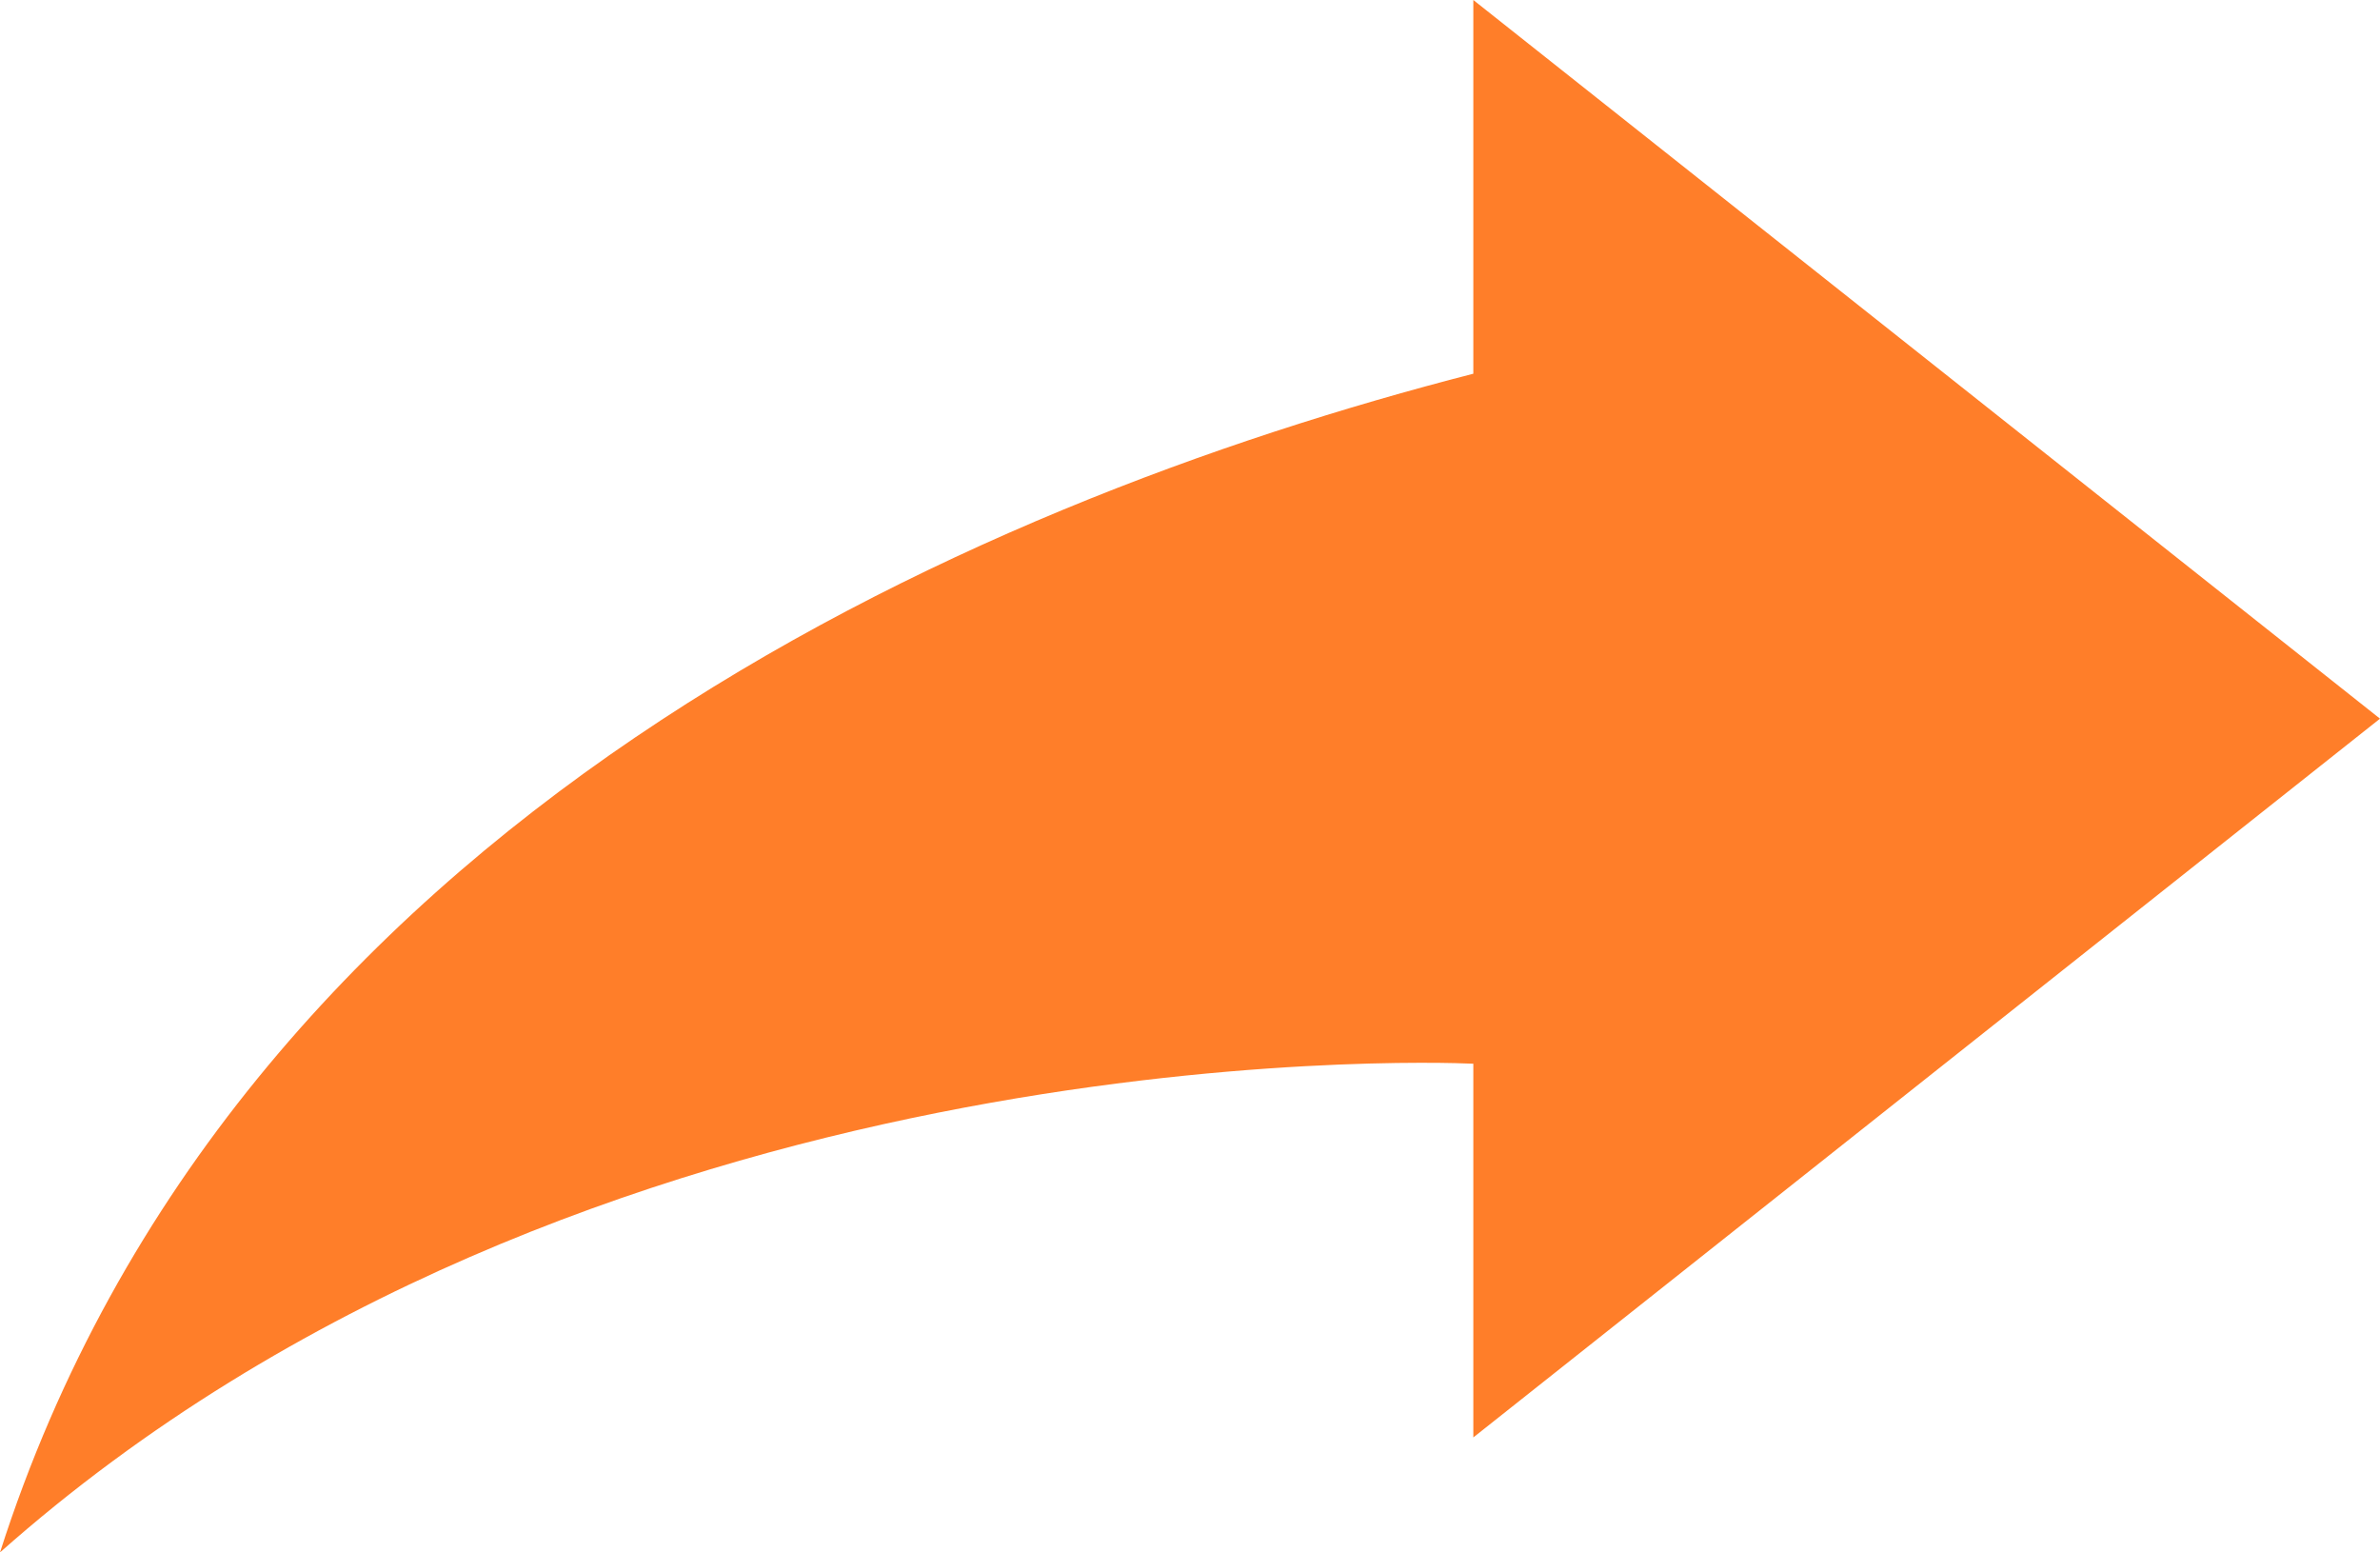 <?xml version="1.0" encoding="UTF-8"?>
<svg width="23px" height="15px" viewBox="0 0 23 15" version="1.1" xmlns="http://www.w3.org/2000/svg" xmlns:xlink="http://www.w3.org/1999/xlink">
    <!-- Generator: Sketch 52.2 (67145) - http://www.bohemiancoding.com/sketch -->
    <title>Path Copy 12</title>
    <desc>Created with Sketch.</desc>
    <g id="home" stroke="none" stroke-width="1" fill="none" fill-rule="evenodd">
        <g id="libero_homepage_header_full_breaking_fase2" transform="translate(-783, -2226)" fill="#FF7E29" fill-rule="nonzero">
            <g id="Group-28" transform="translate(142, 1810)">
                <g id="Group-17" transform="translate(1, 0)">
                    <path d="M654.238,416 L663,422.944 L654.238,429.889 L654.238,426.278 C653.772,426.256 645.646,425.99 640,431 C642.26,423.937 649.357,420.864 654.238,419.611 L654.238,416 Z" id="Path-Copy-12"/>
                </g>
            </g>
        </g>
    </g>
</svg>